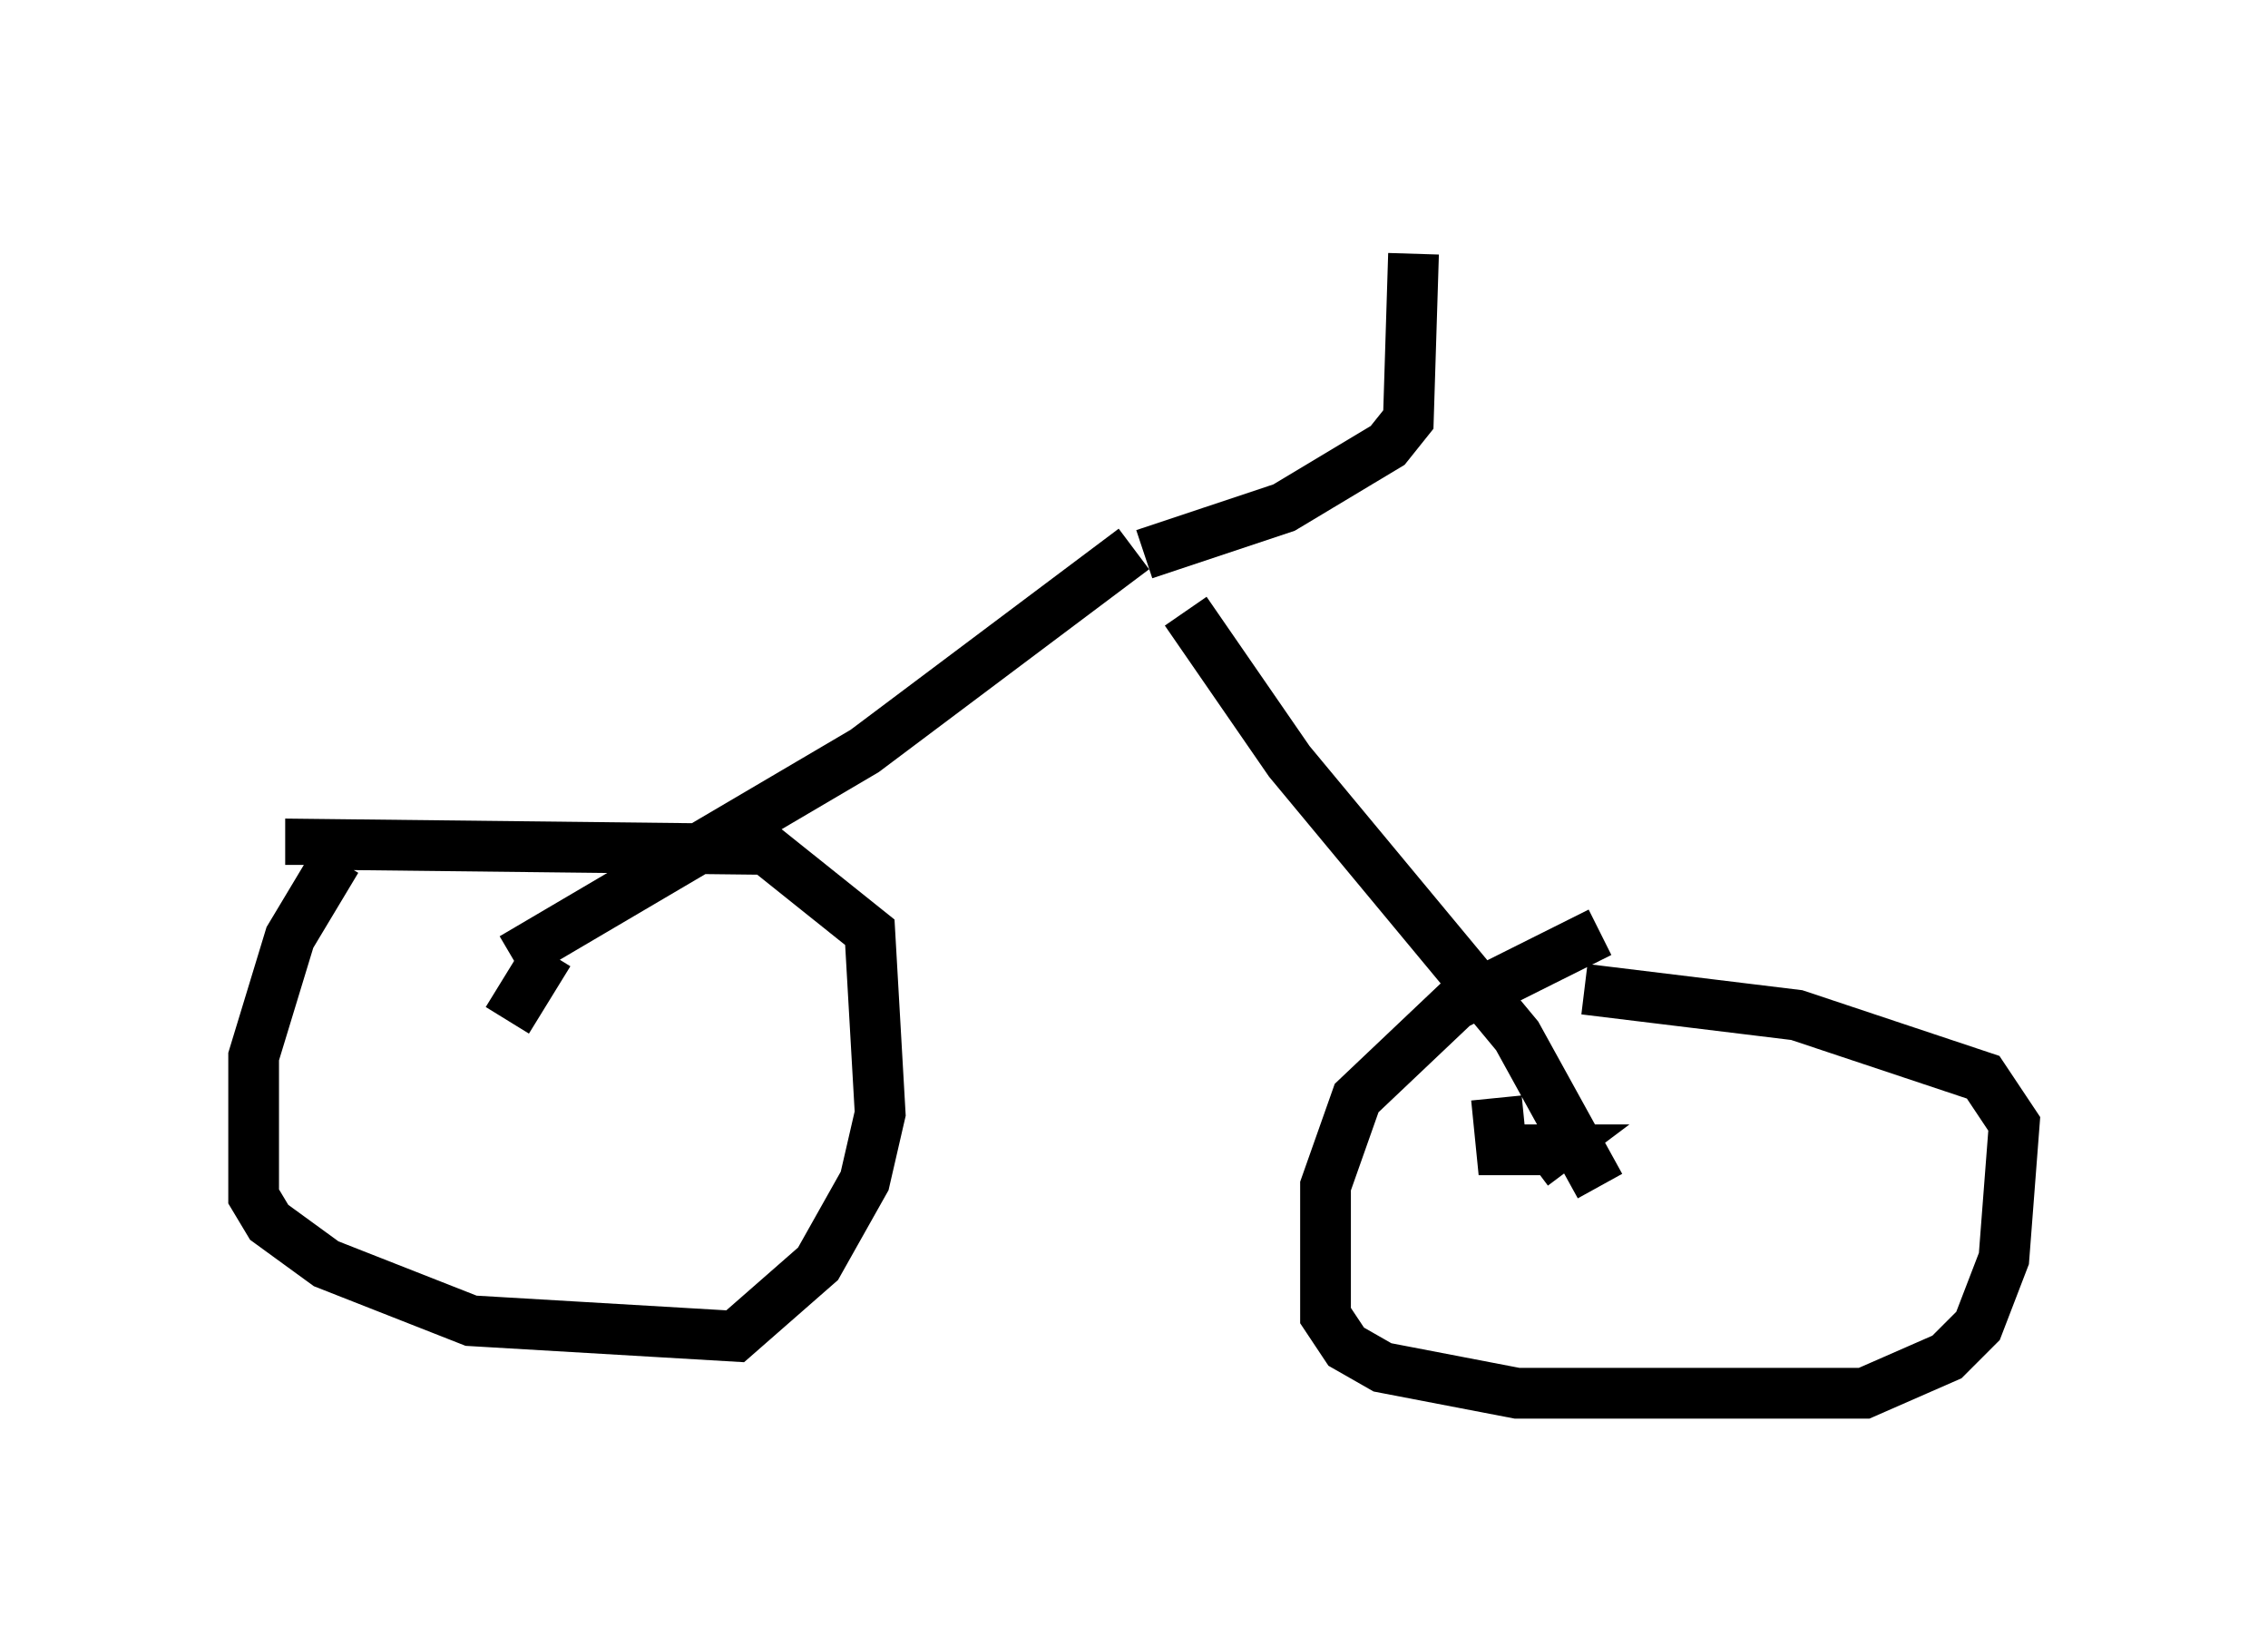 <?xml version="1.0" encoding="utf-8" ?>
<svg baseProfile="full" height="32.459" version="1.1" width="44.709" xmlns="http://www.w3.org/2000/svg" xmlns:ev="http://www.w3.org/2001/xml-events" xmlns:xlink="http://www.w3.org/1999/xlink"><defs /><rect fill="white" height="32.459" width="44.709" x="0" y="0" /><path d="M8.165, 16.842 m-1.531, 0.102 l-0.919, 1.531 -0.715, 2.348 l0.0, 2.756 0.306, 0.51 l1.123, 0.817 2.858, 1.123 l5.206, 0.306 1.633, -1.429 l0.919, -1.633 0.306, -1.327 l-0.204, -3.573 -2.042, -1.633 l-8.983, -0.102 0.0, 0.408 m4.696, 1.735 l-0.817, 1.327 m21.54, -1.735 l-2.858, 1.429 -1.94, 1.838 l-0.613, 1.735 0.0, 2.552 l0.408, 0.613 0.715, 0.408 l2.654, 0.51 6.84, 0.0 l1.633, -0.715 0.613, -0.613 l0.51, -1.327 0.204, -2.654 l-0.613, -0.919 -3.675, -1.225 l-4.185, -0.51 m-1.735, 2.144 l0.102, 1.021 1.021, 0.0 l-0.408, 0.306 m-20.111, -4.083 l6.942, -4.083 5.308, -3.981 m9.188, 12.556 l-1.633, -2.96 -4.492, -5.41 l-2.042, -2.96 m-0.817, -1.123 l2.756, -0.919 2.042, -1.225 l0.408, -0.51 0.102, -3.267 " fill="none" stroke="black" stroke-width="1" /></svg>